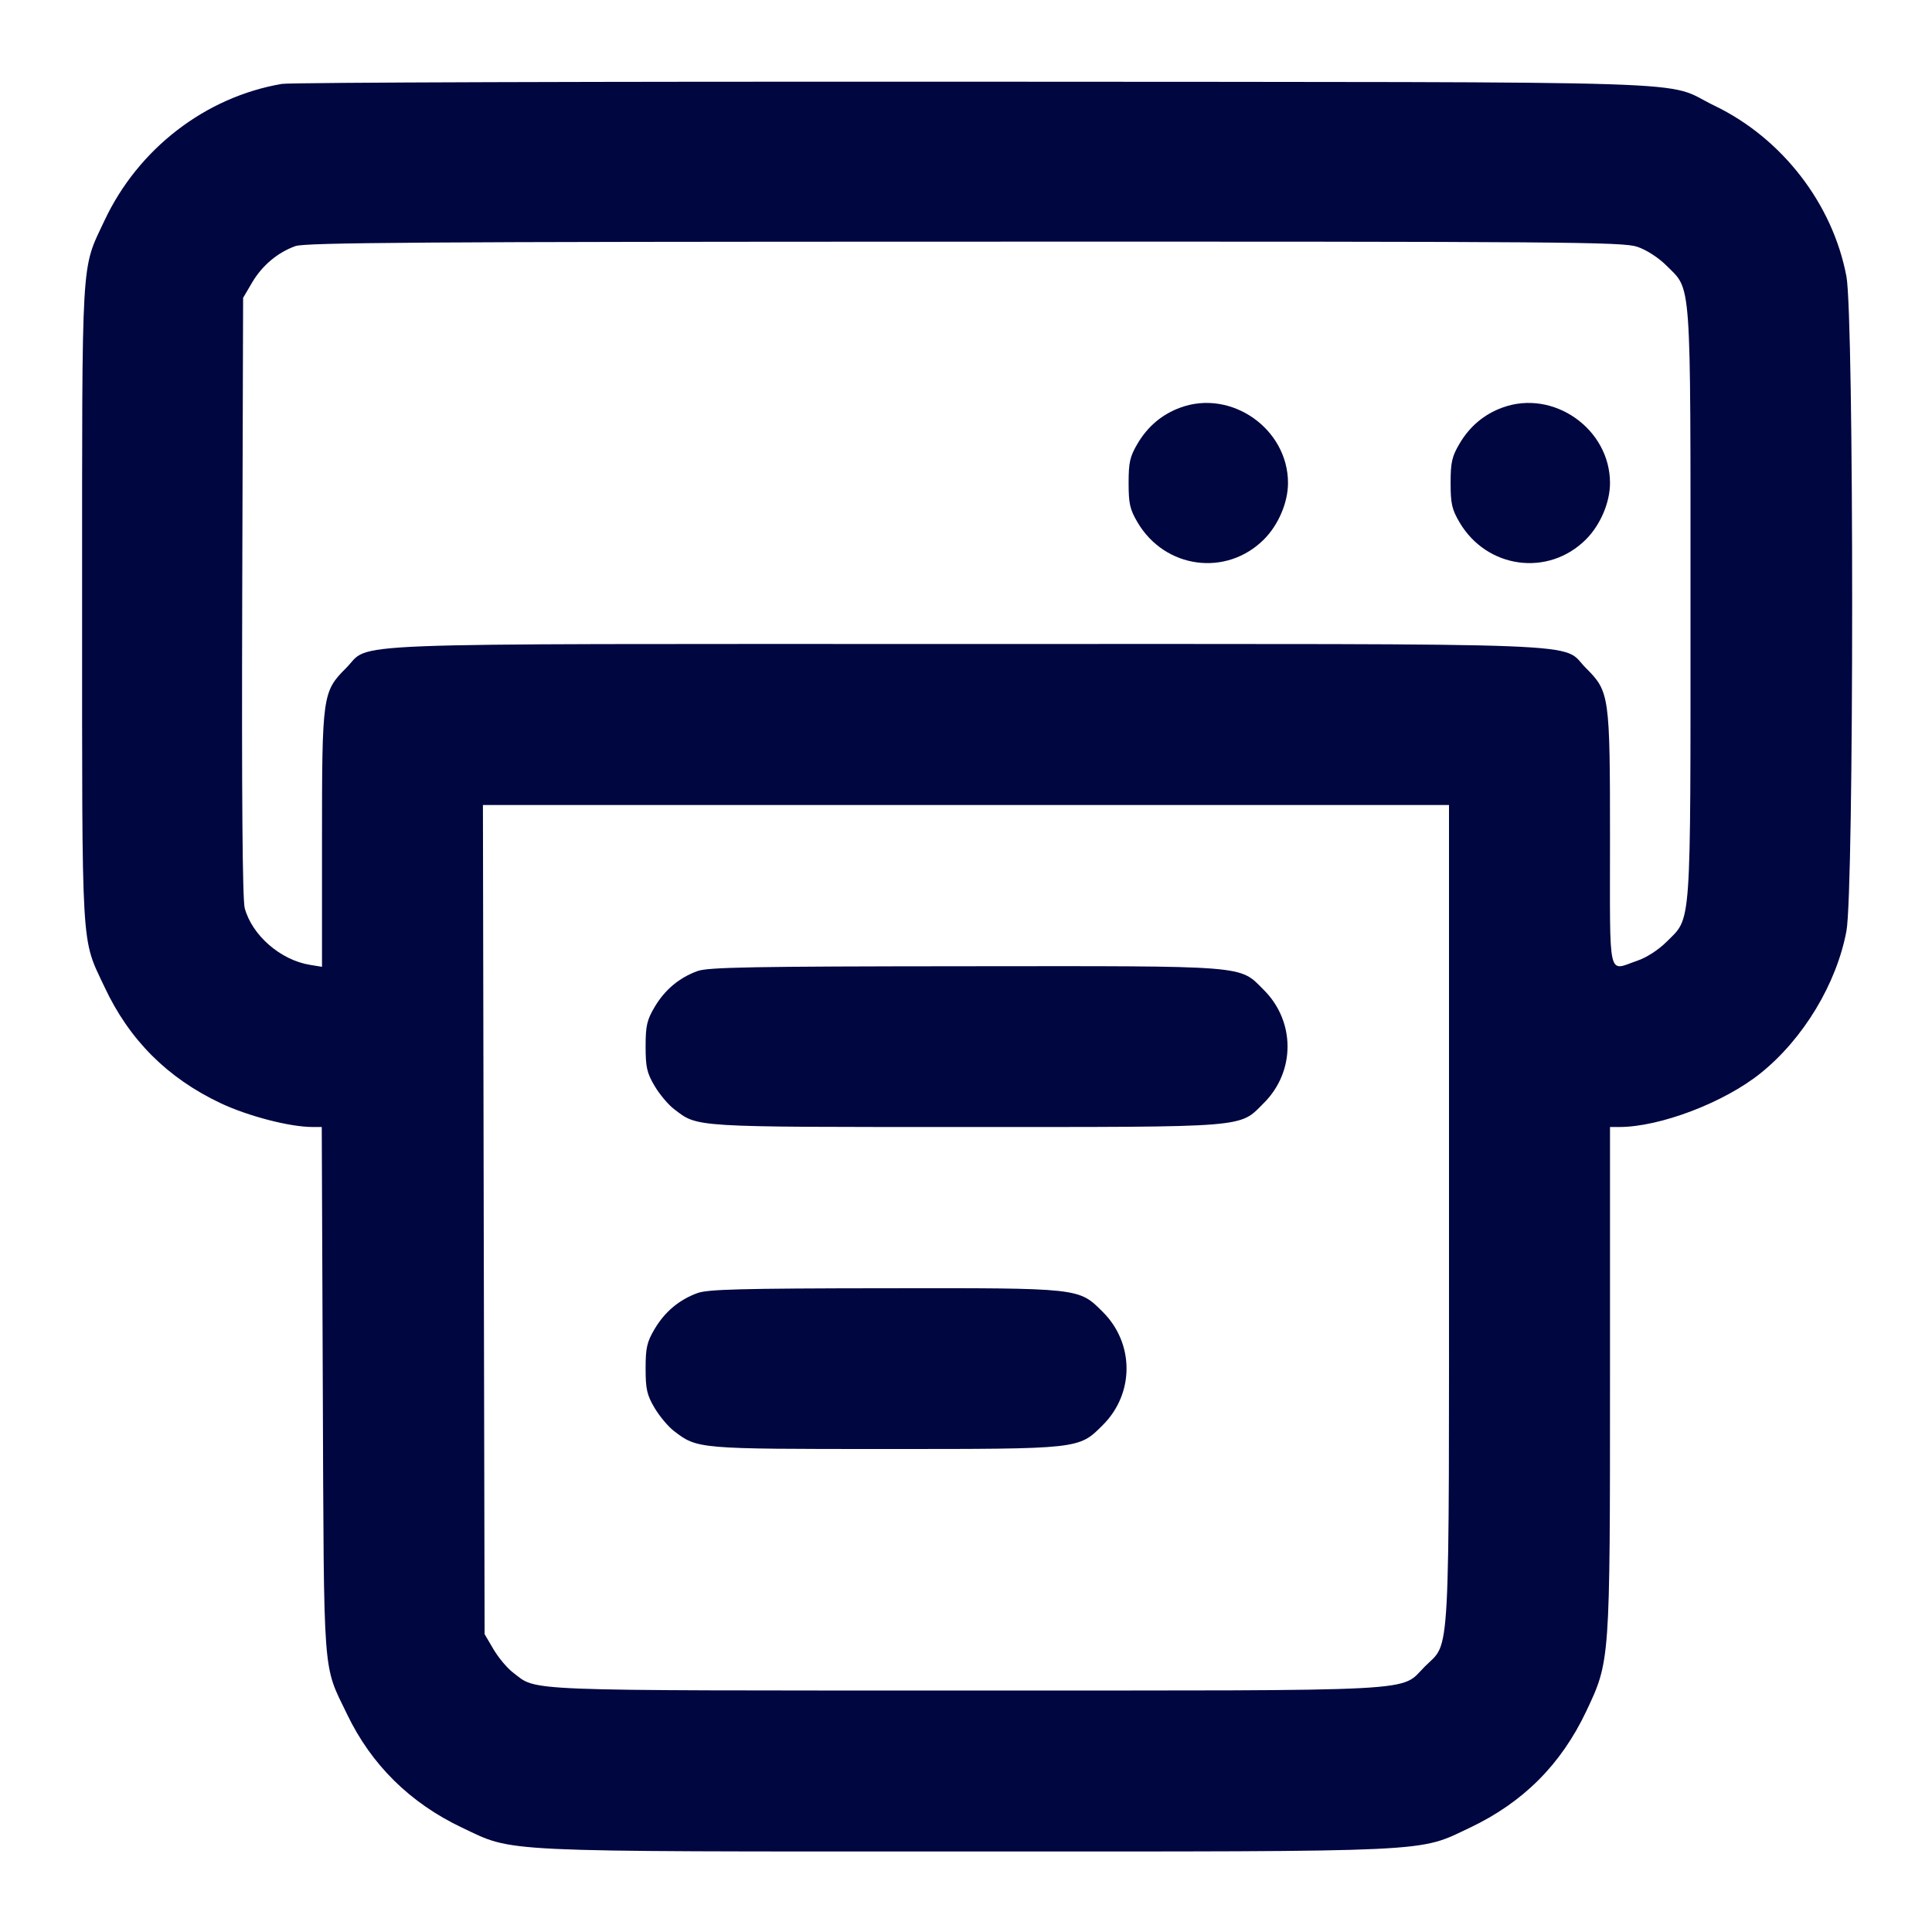 <svg xmlns="http://www.w3.org/2000/svg" width="24" height="24" fill="currentColor" class="mmi mmi-printer" viewBox="0 0 24 24"><path d="M3.503 1.042 C 2.554 1.203,1.717 1.847,1.298 2.740 C 1.005 3.365,1.020 3.104,1.020 7.500 C 1.020 11.896,1.005 11.635,1.298 12.260 C 1.606 12.918,2.079 13.391,2.740 13.704 C 3.081 13.865,3.601 14.000,3.883 14.000 L 3.997 14.000 4.010 17.270 C 4.025 20.911,4.006 20.661,4.312 21.296 C 4.614 21.924,5.095 22.398,5.740 22.704 C 6.394 23.013,6.109 23.000,12.000 23.000 C 17.891 23.000,17.606 23.013,18.260 22.704 C 18.920 22.391,19.391 21.920,19.704 21.260 C 20.001 20.632,20.000 20.650,20.000 17.116 L 20.000 14.000 20.116 14.000 C 20.621 14.000,21.419 13.696,21.873 13.330 C 22.403 12.903,22.814 12.221,22.937 11.566 C 23.032 11.064,23.032 3.936,22.937 3.434 C 22.767 2.532,22.137 1.716,21.296 1.312 C 20.634 0.993,21.532 1.022,12.120 1.015 C 7.489 1.012,3.611 1.024,3.503 1.042 M20.340 3.066 C 20.455 3.105,20.603 3.201,20.701 3.299 C 21.015 3.613,21.000 3.396,21.000 7.500 C 21.000 11.604,21.015 11.387,20.701 11.701 C 20.603 11.799,20.455 11.895,20.340 11.934 C 19.967 12.061,20.000 12.209,20.000 10.427 C 20.000 8.638,19.994 8.591,19.701 8.299 C 19.377 7.975,20.023 8.000,12.000 8.000 C 3.977 8.000,4.623 7.975,4.299 8.299 C 4.006 8.592,4.000 8.637,4.000 10.432 L 4.000 12.010 3.852 11.986 C 3.485 11.927,3.131 11.619,3.040 11.281 C 3.012 11.176,3.002 9.908,3.009 7.413 L 3.020 3.700 3.131 3.511 C 3.256 3.298,3.449 3.136,3.670 3.057 C 3.793 3.013,5.268 3.003,11.983 3.002 C 19.479 3.000,20.162 3.005,20.340 3.066 M14.664 5.063 C 14.436 5.146,14.257 5.297,14.131 5.511 C 14.036 5.672,14.020 5.744,14.020 6.000 C 14.020 6.256,14.036 6.328,14.131 6.489 C 14.470 7.065,15.234 7.168,15.701 6.701 C 15.881 6.521,16.000 6.242,16.000 6.000 C 16.000 5.326,15.295 4.832,14.664 5.063 M18.664 5.063 C 18.436 5.146,18.257 5.297,18.131 5.511 C 18.036 5.672,18.020 5.744,18.020 6.000 C 18.020 6.256,18.036 6.328,18.131 6.489 C 18.470 7.065,19.234 7.168,19.701 6.701 C 19.881 6.521,20.000 6.242,20.000 6.000 C 20.000 5.326,19.295 4.832,18.664 5.063 M18.000 15.073 C 18.000 20.774,18.021 20.381,17.701 20.701 C 17.381 21.021,17.783 21.000,11.998 21.000 C 6.390 21.000,6.680 21.011,6.374 20.778 C 6.301 20.723,6.192 20.592,6.131 20.489 L 6.020 20.300 6.009 15.150 L 5.999 10.000 11.999 10.000 L 18.000 10.000 18.000 15.073 M8.664 12.063 C 8.436 12.146,8.257 12.297,8.131 12.511 C 8.036 12.672,8.020 12.744,8.020 13.000 C 8.020 13.256,8.036 13.328,8.131 13.489 C 8.192 13.592,8.301 13.723,8.374 13.778 C 8.672 14.006,8.578 14.000,11.998 14.000 C 15.545 14.000,15.390 14.013,15.701 13.701 C 16.092 13.310,16.092 12.690,15.701 12.299 C 15.389 11.987,15.547 12.000,11.983 12.003 C 9.342 12.005,8.794 12.015,8.664 12.063 M8.664 16.063 C 8.436 16.146,8.257 16.297,8.131 16.511 C 8.036 16.672,8.020 16.744,8.020 17.000 C 8.020 17.256,8.036 17.328,8.131 17.489 C 8.192 17.592,8.301 17.723,8.374 17.778 C 8.664 18.000,8.670 18.000,10.998 18.000 C 13.428 18.000,13.399 18.003,13.701 17.701 C 14.092 17.310,14.092 16.690,13.701 16.299 C 13.398 15.996,13.430 16.000,10.983 16.003 C 9.210 16.005,8.792 16.016,8.664 16.063 " fill="#000640" stroke="none" fill-rule="evenodd"></path></svg>